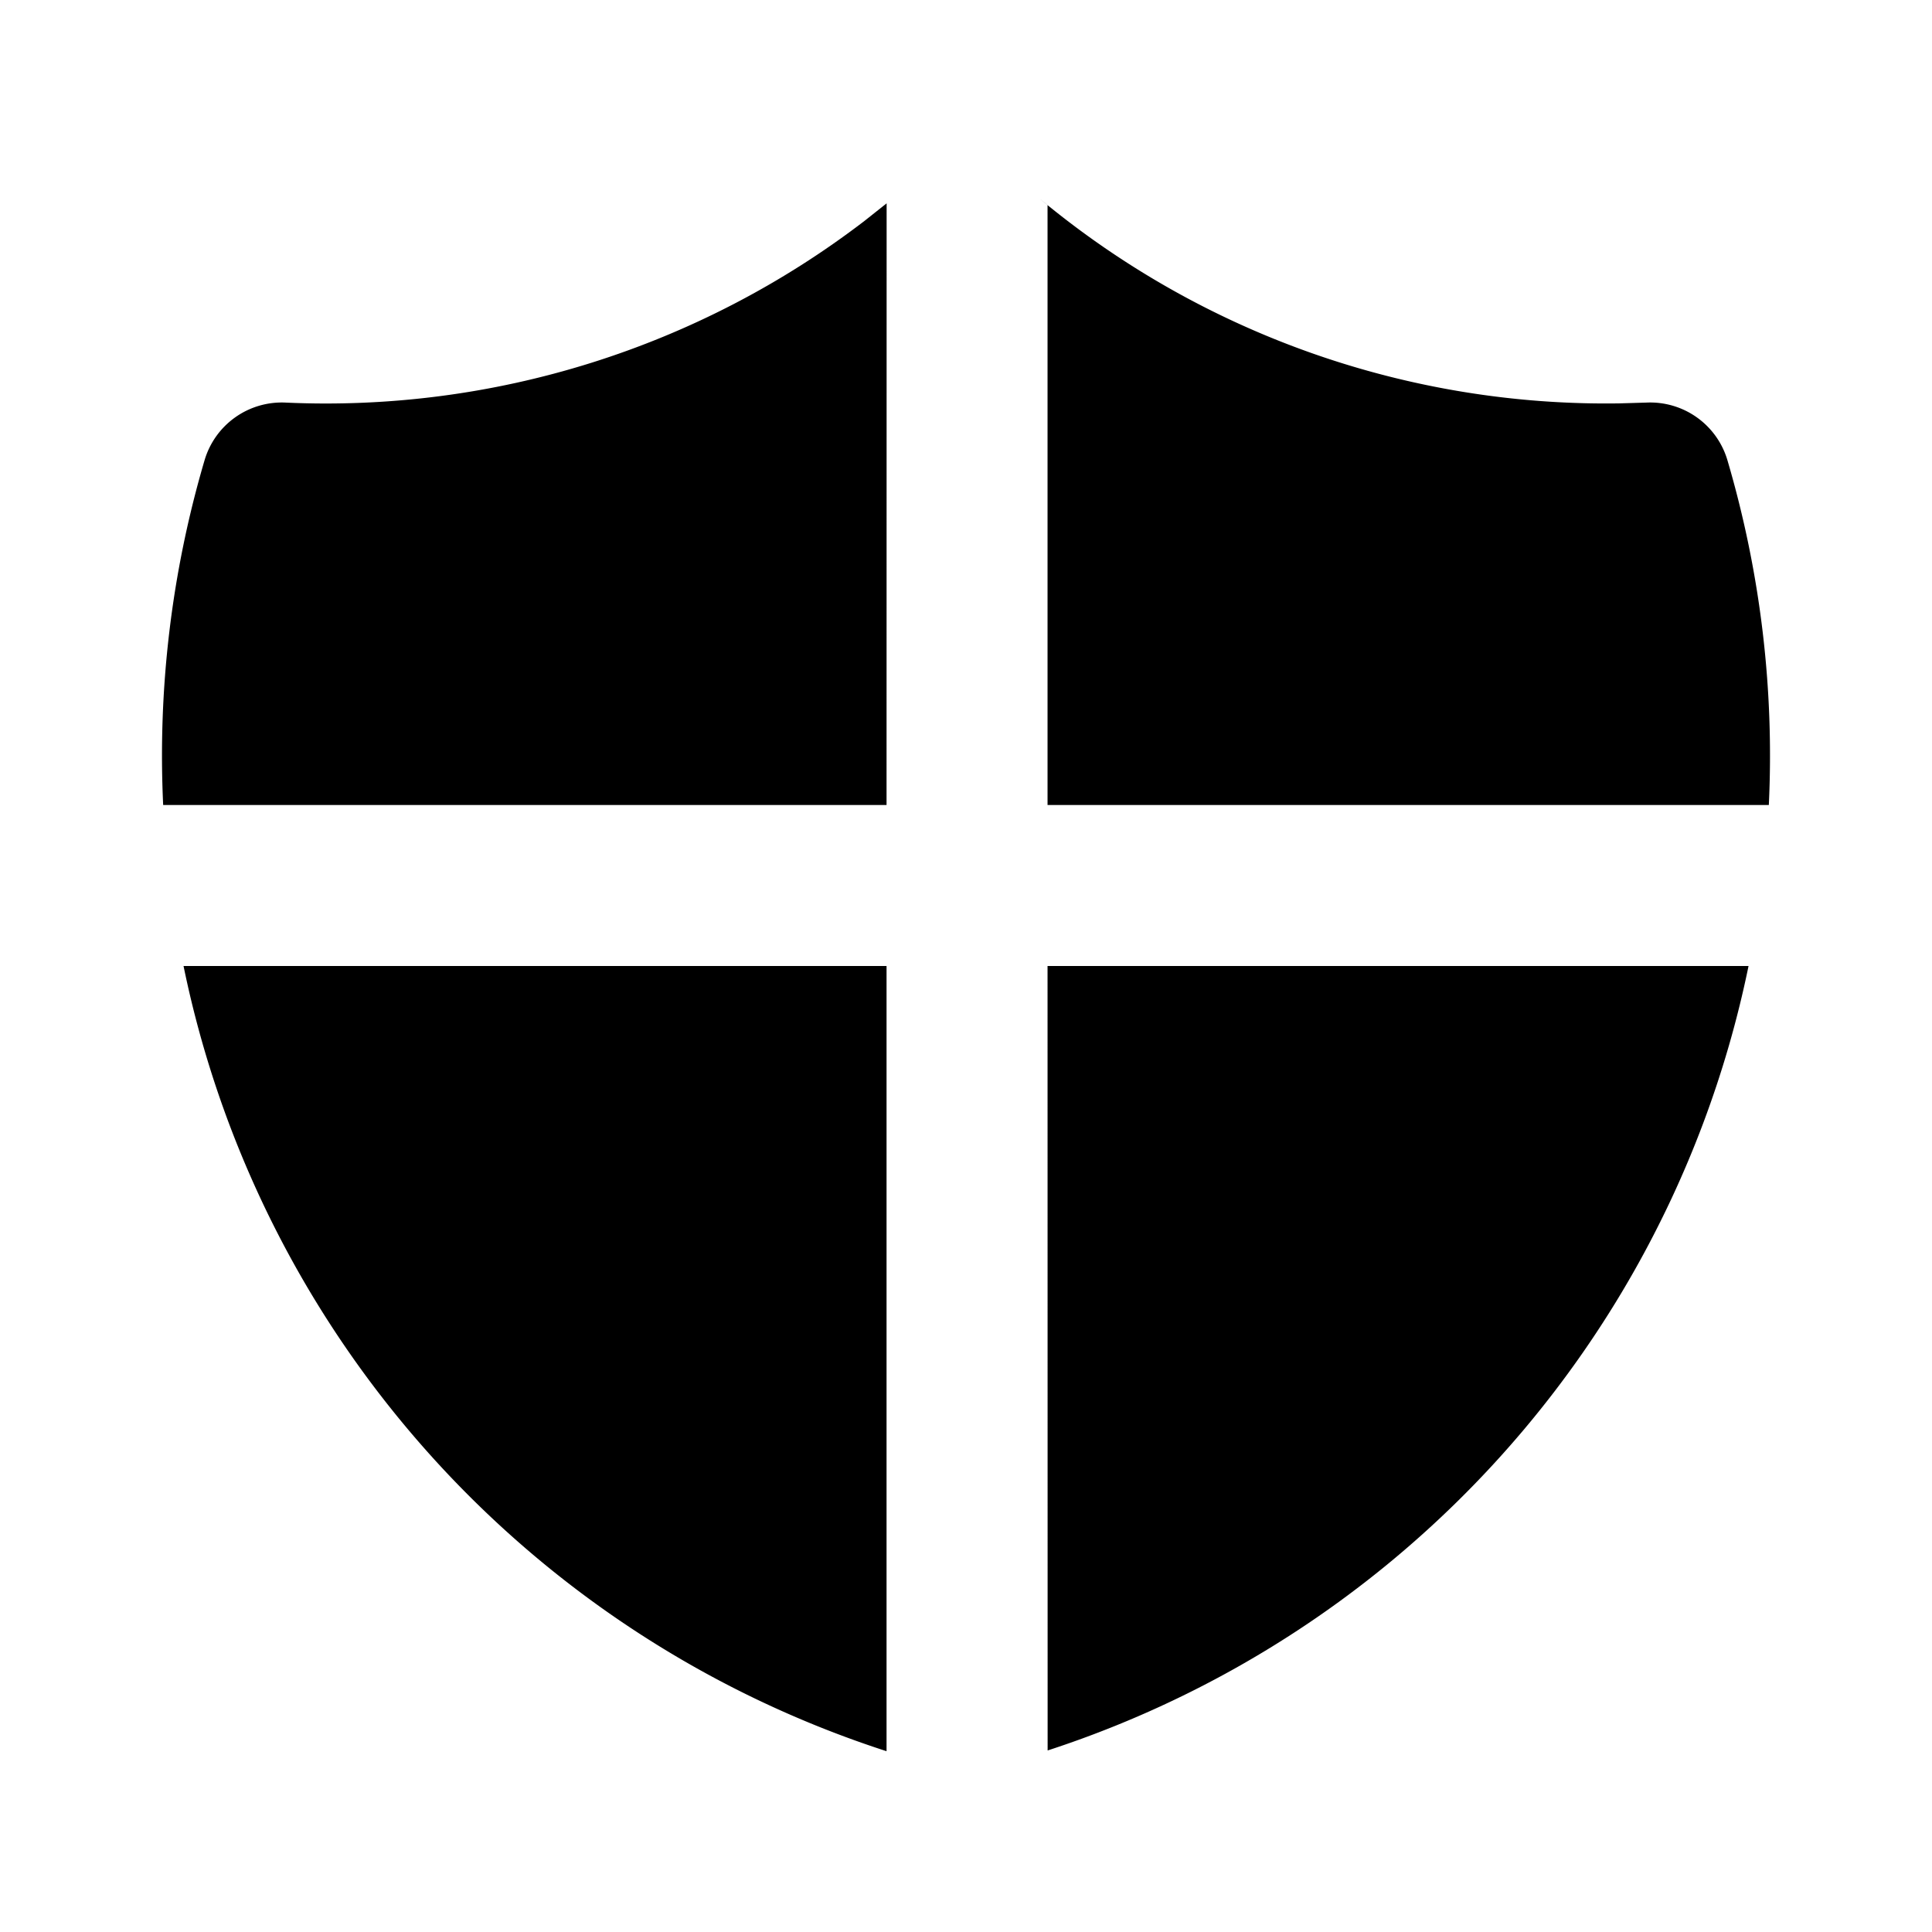 <svg xmlns="http://www.w3.org/2000/svg" fill="currentColor" class="icon icon-tabler icons-tabler-filled icon-tabler-shield-checkered" viewBox="0 0 24 24"><path fill="none" d="M0 0h24v24H0z"/><path d="M11.013 12v9.754A13 13 0 0 1 2.28 12zm9.284 3.794a13 13 0 0 1-7.283 5.951L13.013 12h8.708a13 13 0 0 1-1.424 3.794M11.014 2.526 11.013 10H2.027c-.068-1.432.101-2.88.514-4.282a1 1 0 0 1 1.005-.717 11 11 0 0 0 7.192-2.256zM13.013 10V2.547l-.09-.073a11 11 0 0 0 7.189 2.537l.342-.01a1 1 0 0 1 1.005.717c.413 1.403.582 2.85.514 4.282z"/></svg>